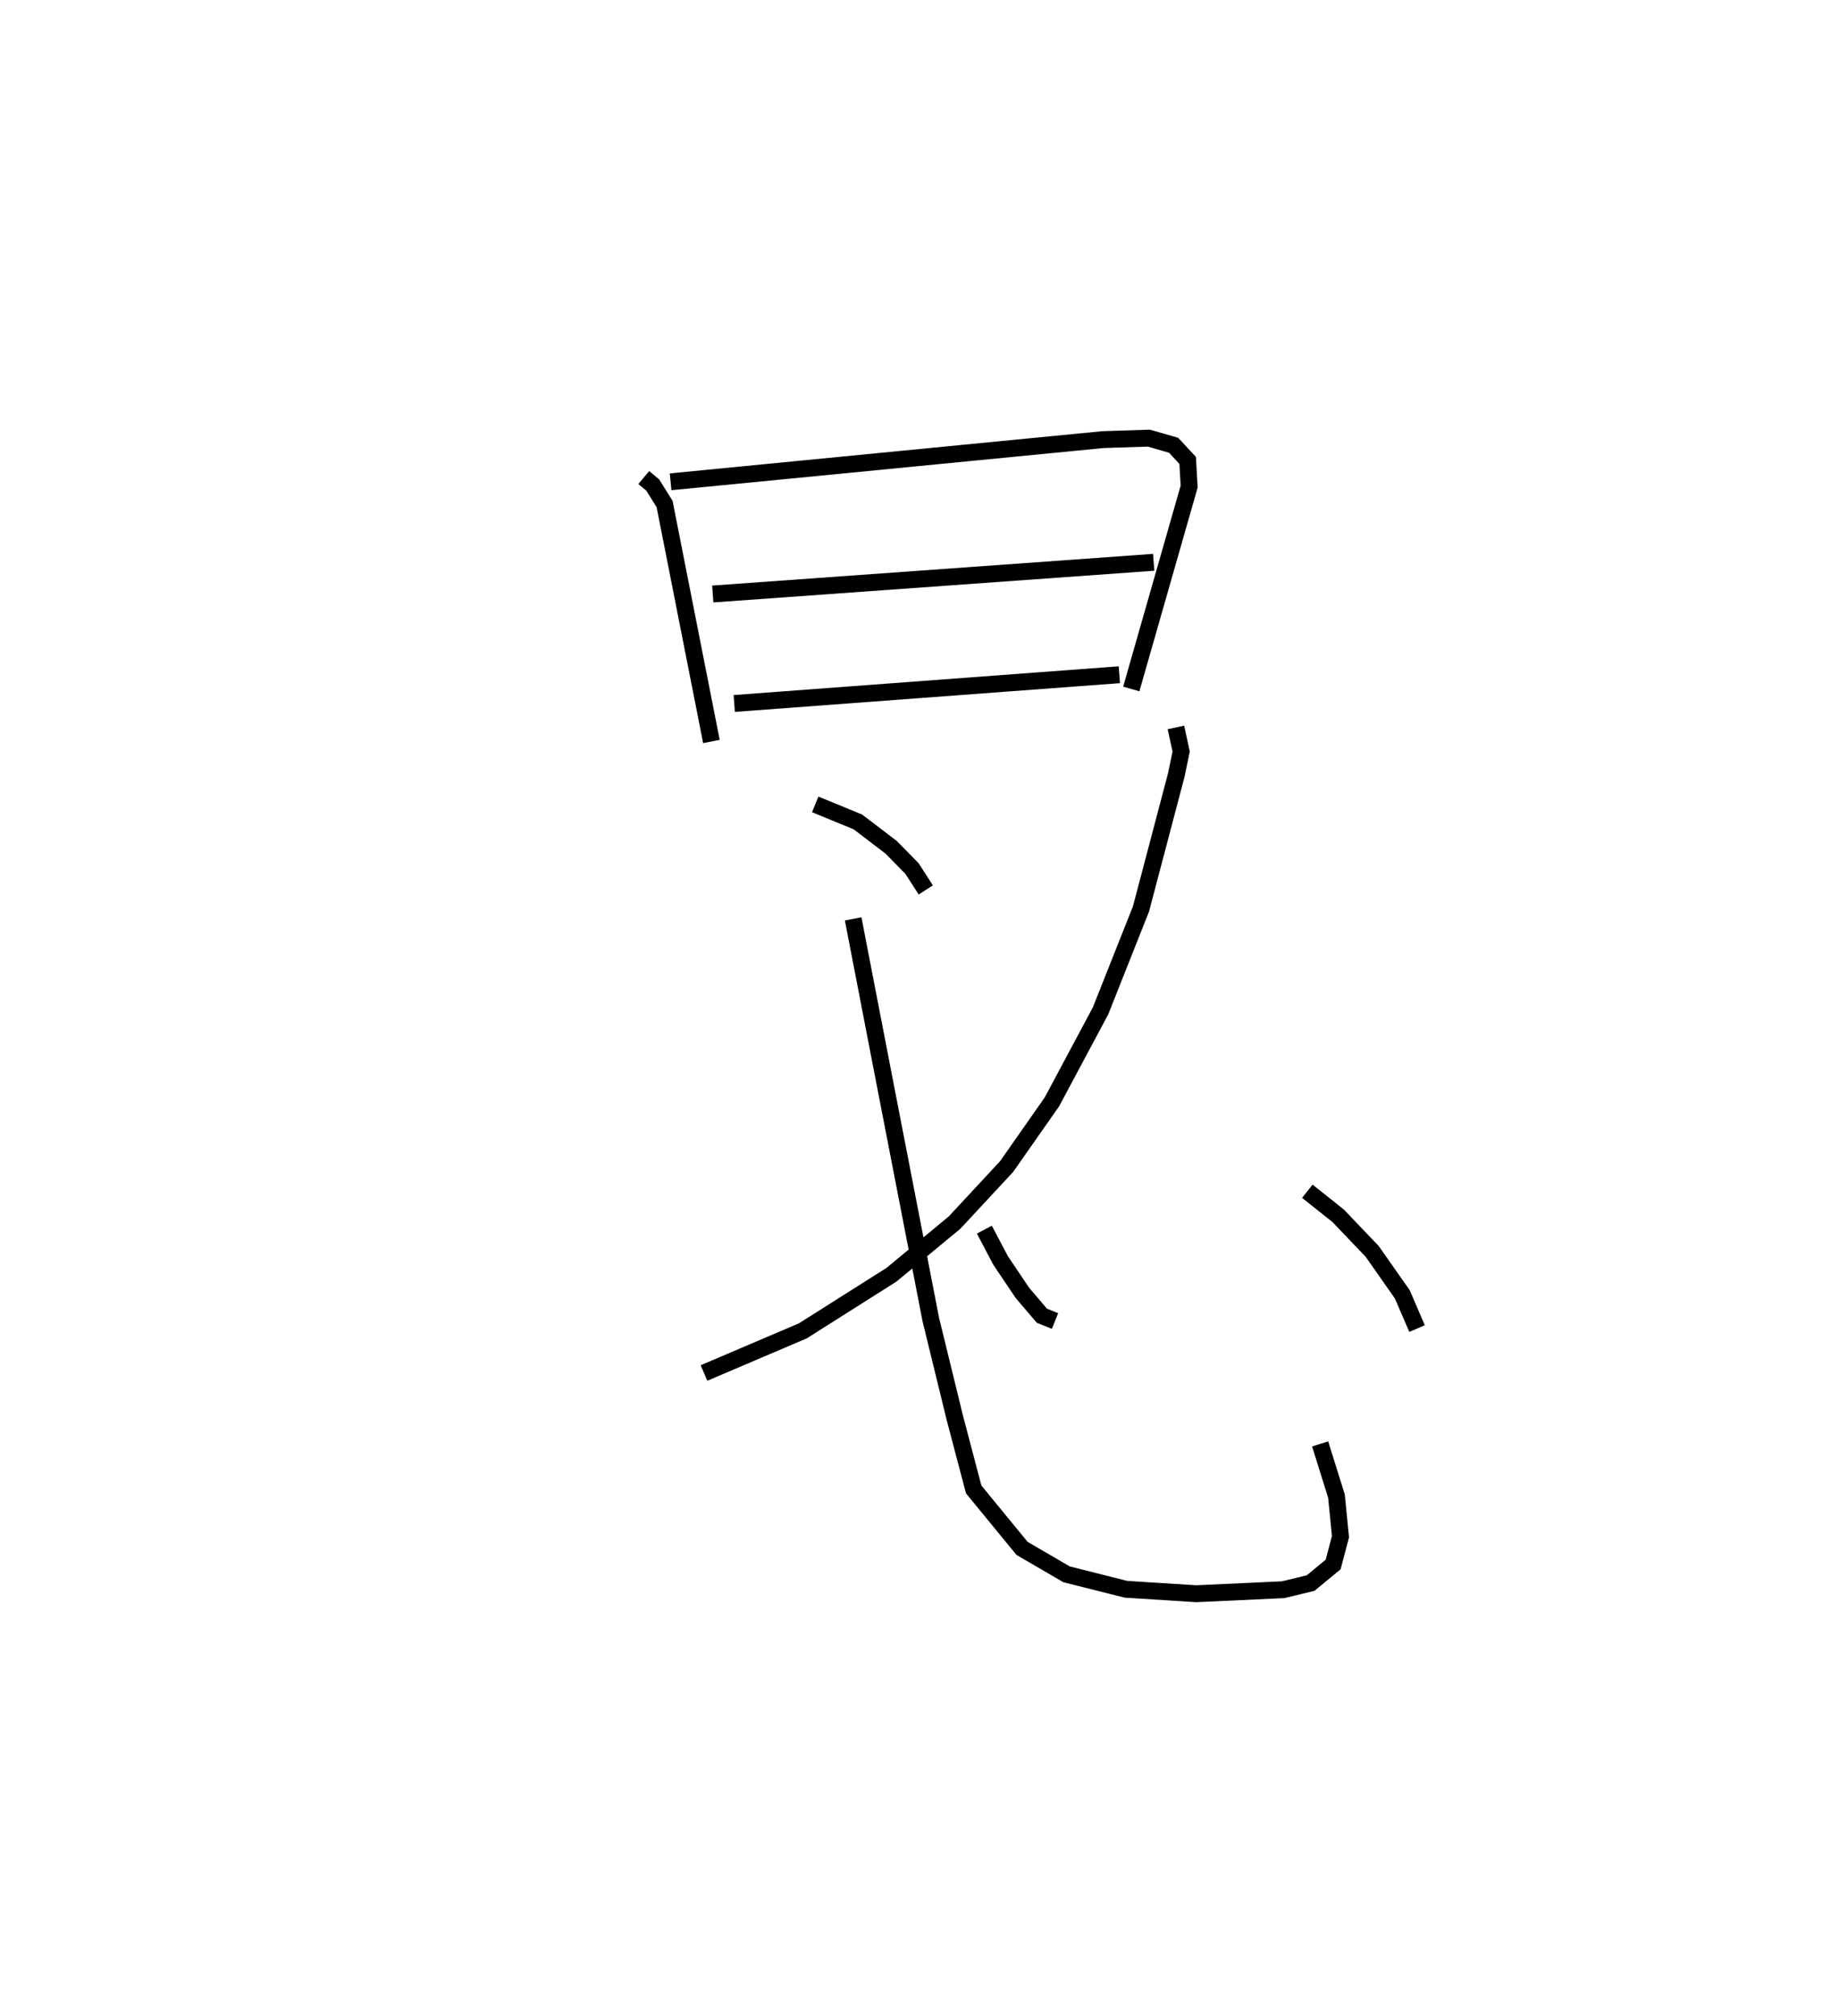 <?xml version="1.0" encoding="utf-8" ?>
<svg baseProfile="full" height="119.365" version="1.1" width="108.952" xmlns="http://www.w3.org/2000/svg" xmlns:ev="http://www.w3.org/2001/xml-events" xmlns:xlink="http://www.w3.org/1999/xlink"><defs /><rect fill="white" height="119.365" width="108.952" x="0" y="0" /><path d="M25,25 m0.0,0.0 m13.141,3.275 l0.531,0.444 0.702,1.124 l2.774,14.061 m-2.418,-15.376 l25.604,-2.497 2.725,-0.089 l1.471,0.422 0.834,0.898 l0.087,1.549 -3.428,11.983 m-24.795,-5.623 l26.123,-1.877 m-24.851,8.359 l22.816,-1.702 m-18.019,7.677 l2.529,1.039 1.978,1.508 l1.231,1.256 0.813,1.263 m14.818,-9.622 l0.313,1.427 -0.291,1.393 l-2.09,7.927 -2.397,6.036 l-2.877,5.381 -2.686,3.835 l-3.09,3.324 -3.74,3.088 l-5.242,3.316 -5.858,2.497 m8.837,-26.888 l1.934,9.994 2.664,13.72 l1.428,5.841 1.115,4.227 l2.865,3.491 2.638,1.535 l3.516,0.885 4.171,0.264 l5.143,-0.238 1.629,-0.393 l1.334,-1.1 0.434,-1.647 l-0.238,-2.406 -0.967,-3.087 m-19.892,-12.686 l0.962,1.826 1.298,1.927 l1.149,1.345 0.777,0.311 m14.947,-7.684 l1.827,1.454 2.016,2.11 l1.785,2.542 0.874,2.027 " fill="none" stroke="black" stroke-width="1" /></svg>